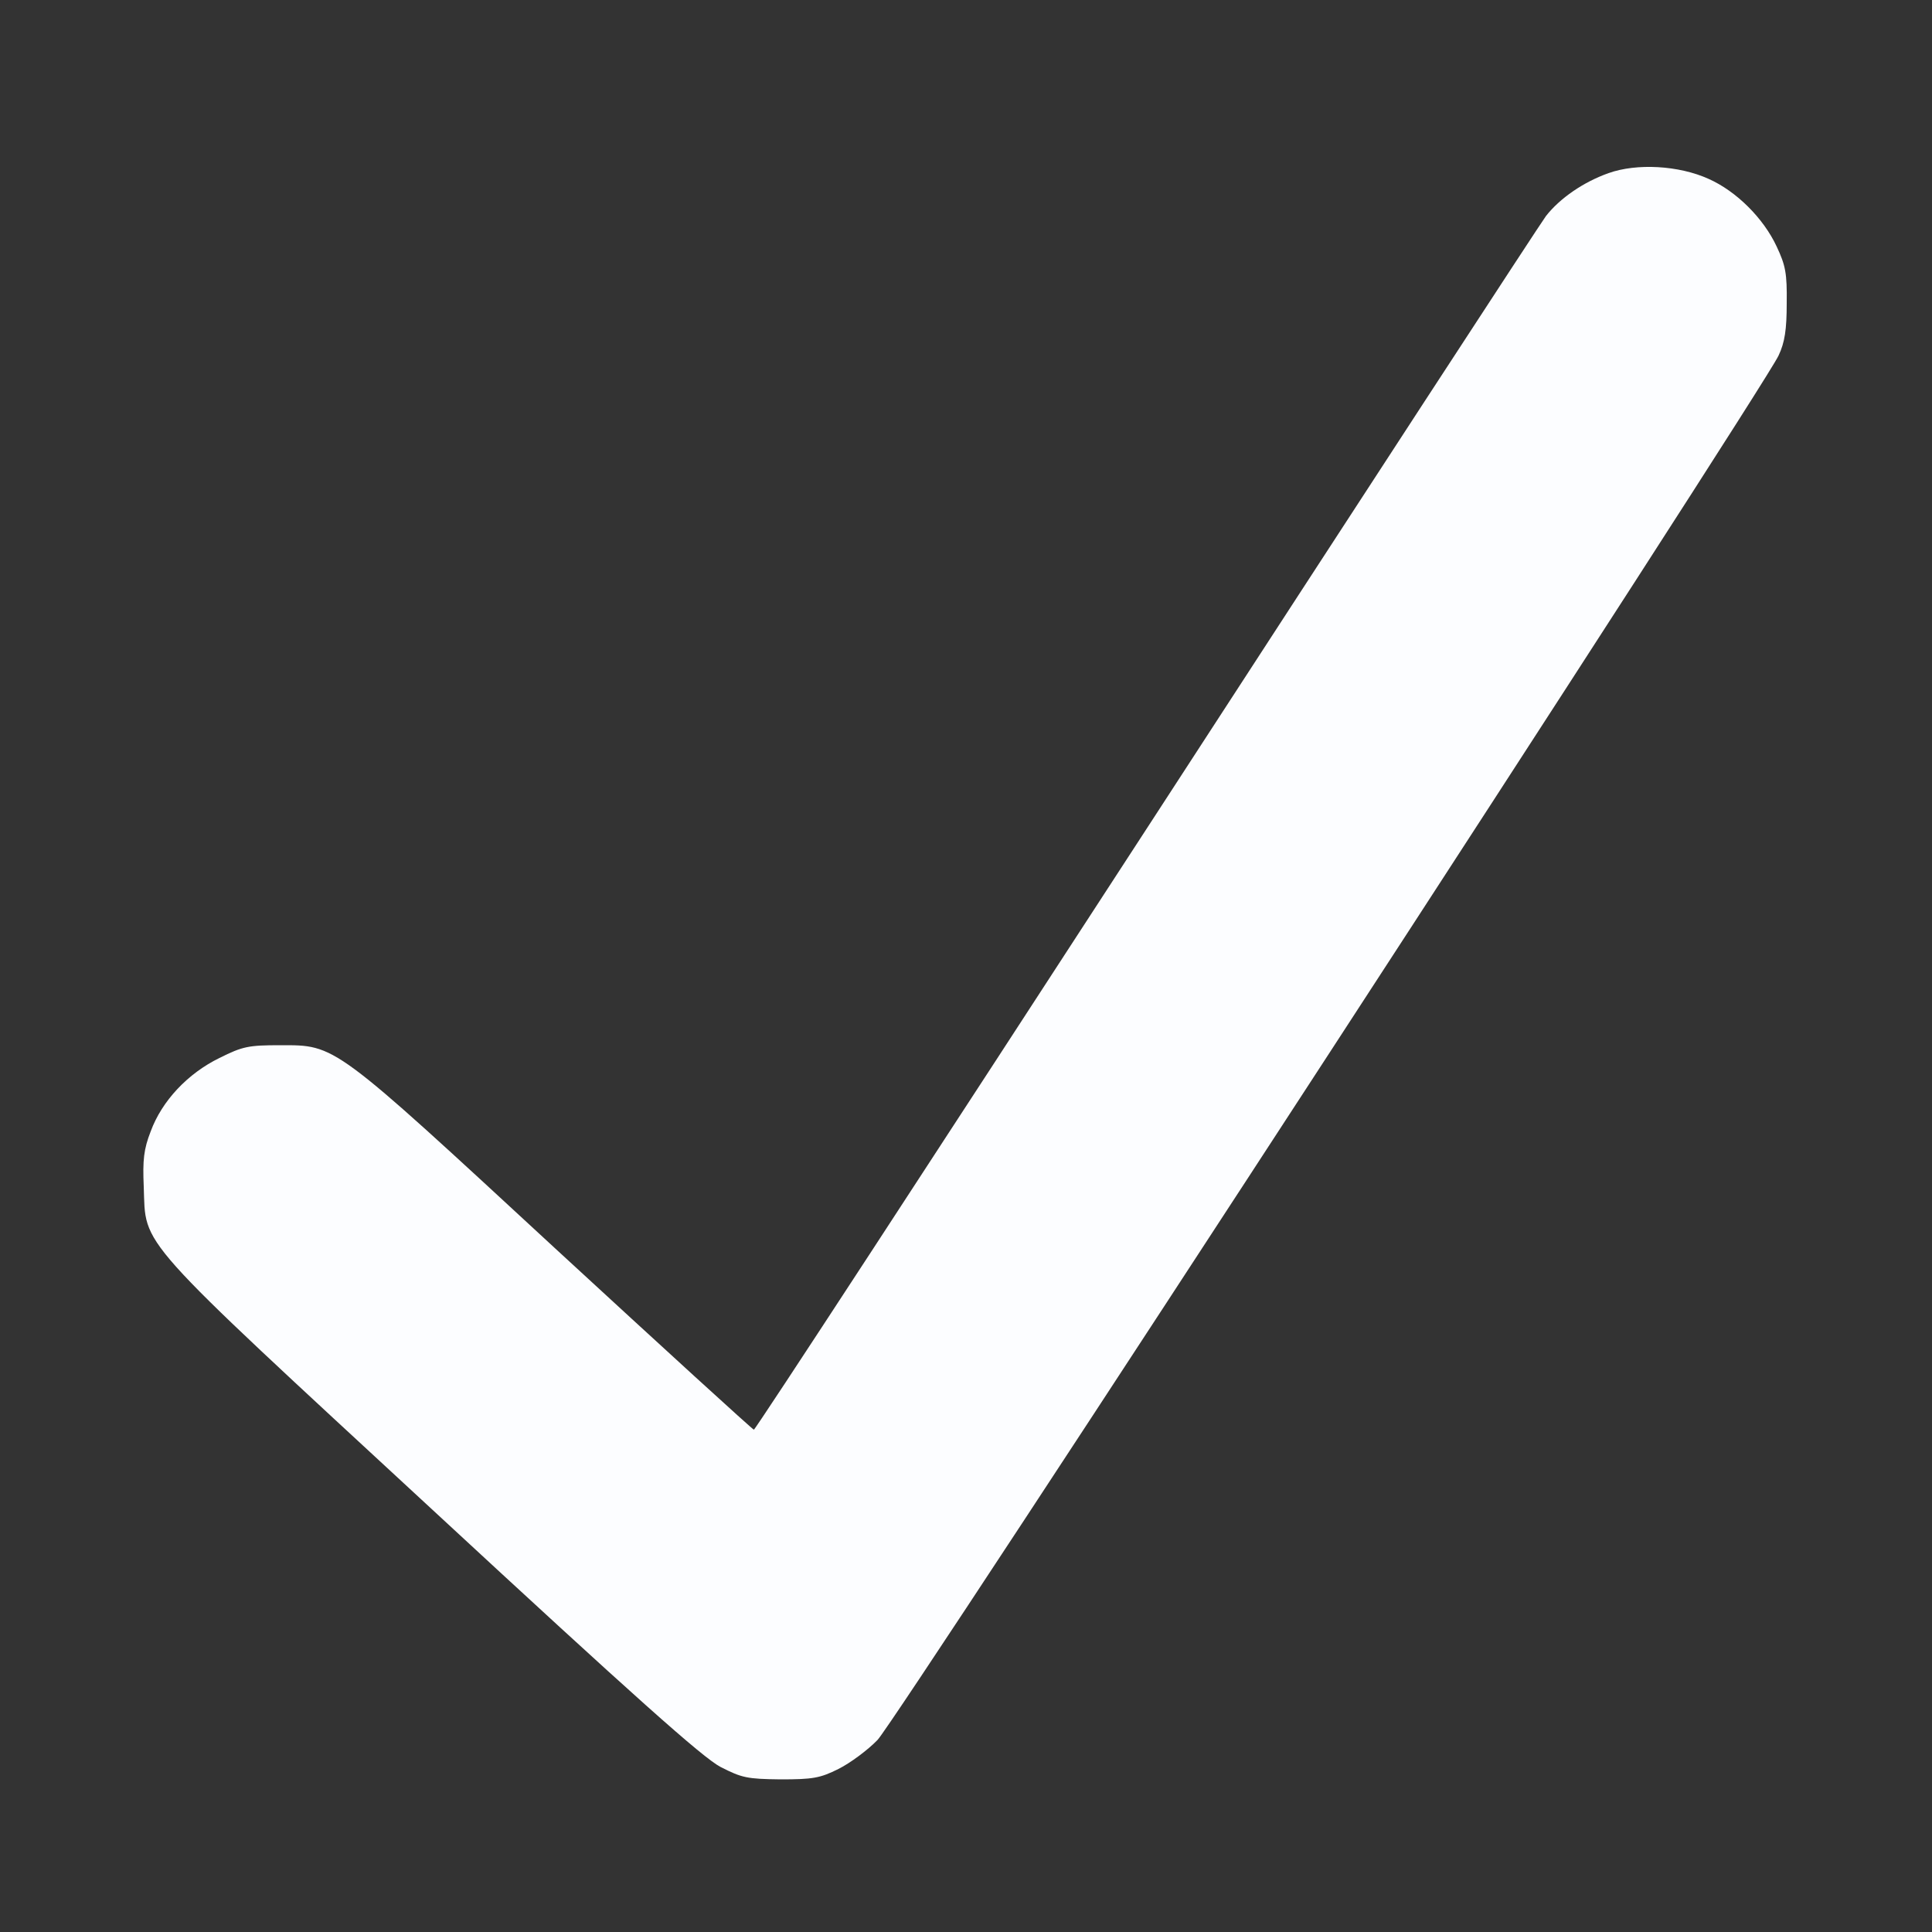 <svg xmlns="http://www.w3.org/2000/svg" width="22" height="22" viewBox="0 0 500 500" preserveAspectRatio="xMidYMid meet">

<rect x="0" y="0" width="500" height="500" fill="#333333" stroke="none"/>

<g transform="translate(0,500) scale(0.1,-0.1)" fill="#FCFDFF" stroke="none">
<path d="M4163 4552 c-65 -23 -126 -65 -162 -111 -15 -20 -481 -735 -1035 -1588 -555 -854 -1011 -1553 -1015 -1553 -3 0 -234 211 -513 468 -579 535 -568 527 -713 527 -82 0 -97 -3 -157 -33 -82 -40 -149 -111 -178 -190 -18 -46 -21 -74 -18 -143 6 -158 -31 -117 748 -837 523 -484 699 -641 745 -665 55 -28 68 -31 155 -32 83 0 102 3 150 27 30 15 76 49 101 75 49 50 2295 3501 2332 3583 16 34 21 67 21 135 1 78 -3 98 -26 147 -34 73 -104 143 -176 175 -77 35 -186 41 -259 15z"/>
</g>
</svg>